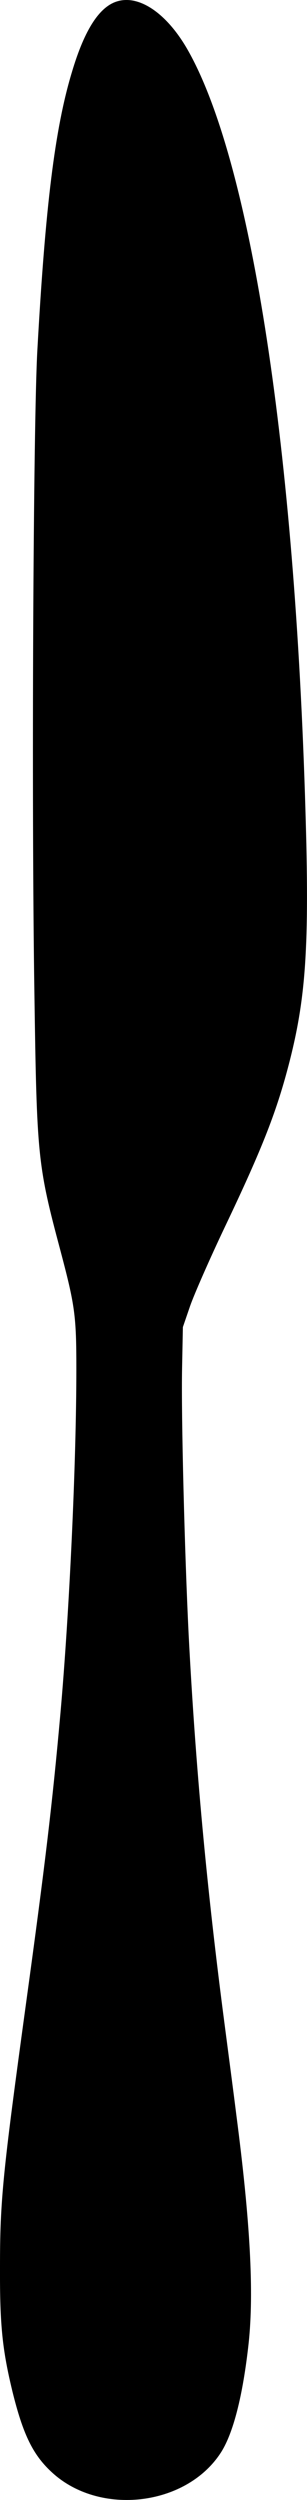 <?xml version="1.0" encoding="UTF-8"?>
<svg id="Calque_2" data-name="Calque 2" xmlns="http://www.w3.org/2000/svg" viewBox="0 0 154.44 1256.4">
  <g id="Calque_1-2" data-name="Calque 1">
    <path d="M59.81,.45c-9.4,2.2-17.2,14-23.7,36-8.5,28.2-13.3,67.2-17.3,139.2-2.1,36.6-3,227.7-1.5,323.8,1.2,82.1,1.6,86,13.1,129.1,7.3,27.6,8,32.6,8,59.3,0,47.5-3.5,122.2-8,173.1-4.1,45.8-7.7,75.9-17.4,146.5C1.41,1092.15,0,1105.55,0,1139.45c-.1,29.4,1.2,41.5,6.3,62.6,5.4,21.8,10.4,32,20.3,40.9,23.9,21.5,66.7,16.5,84.2-9.9,6.5-9.7,11.4-29.1,14.3-55.6,2.7-25.5,.8-60.8-6.2-114.5-1.3-10.5-4-30.9-5.9-45.5-9-68.6-14.7-130.2-18.1-196-2-40.6-3.8-109.9-3.3-134l.4-20.5,3.6-10.5c2-5.8,9.9-23.8,17.6-40,19.2-40.3,26.2-58.4,32.6-83.5,8.5-33.6,10-60.3,7.6-134-5.8-179.6-27.9-319.6-59.1-374.1C84.21,7.25,70.81-2.25,59.81,.45Z"/>
  </g>
</svg>